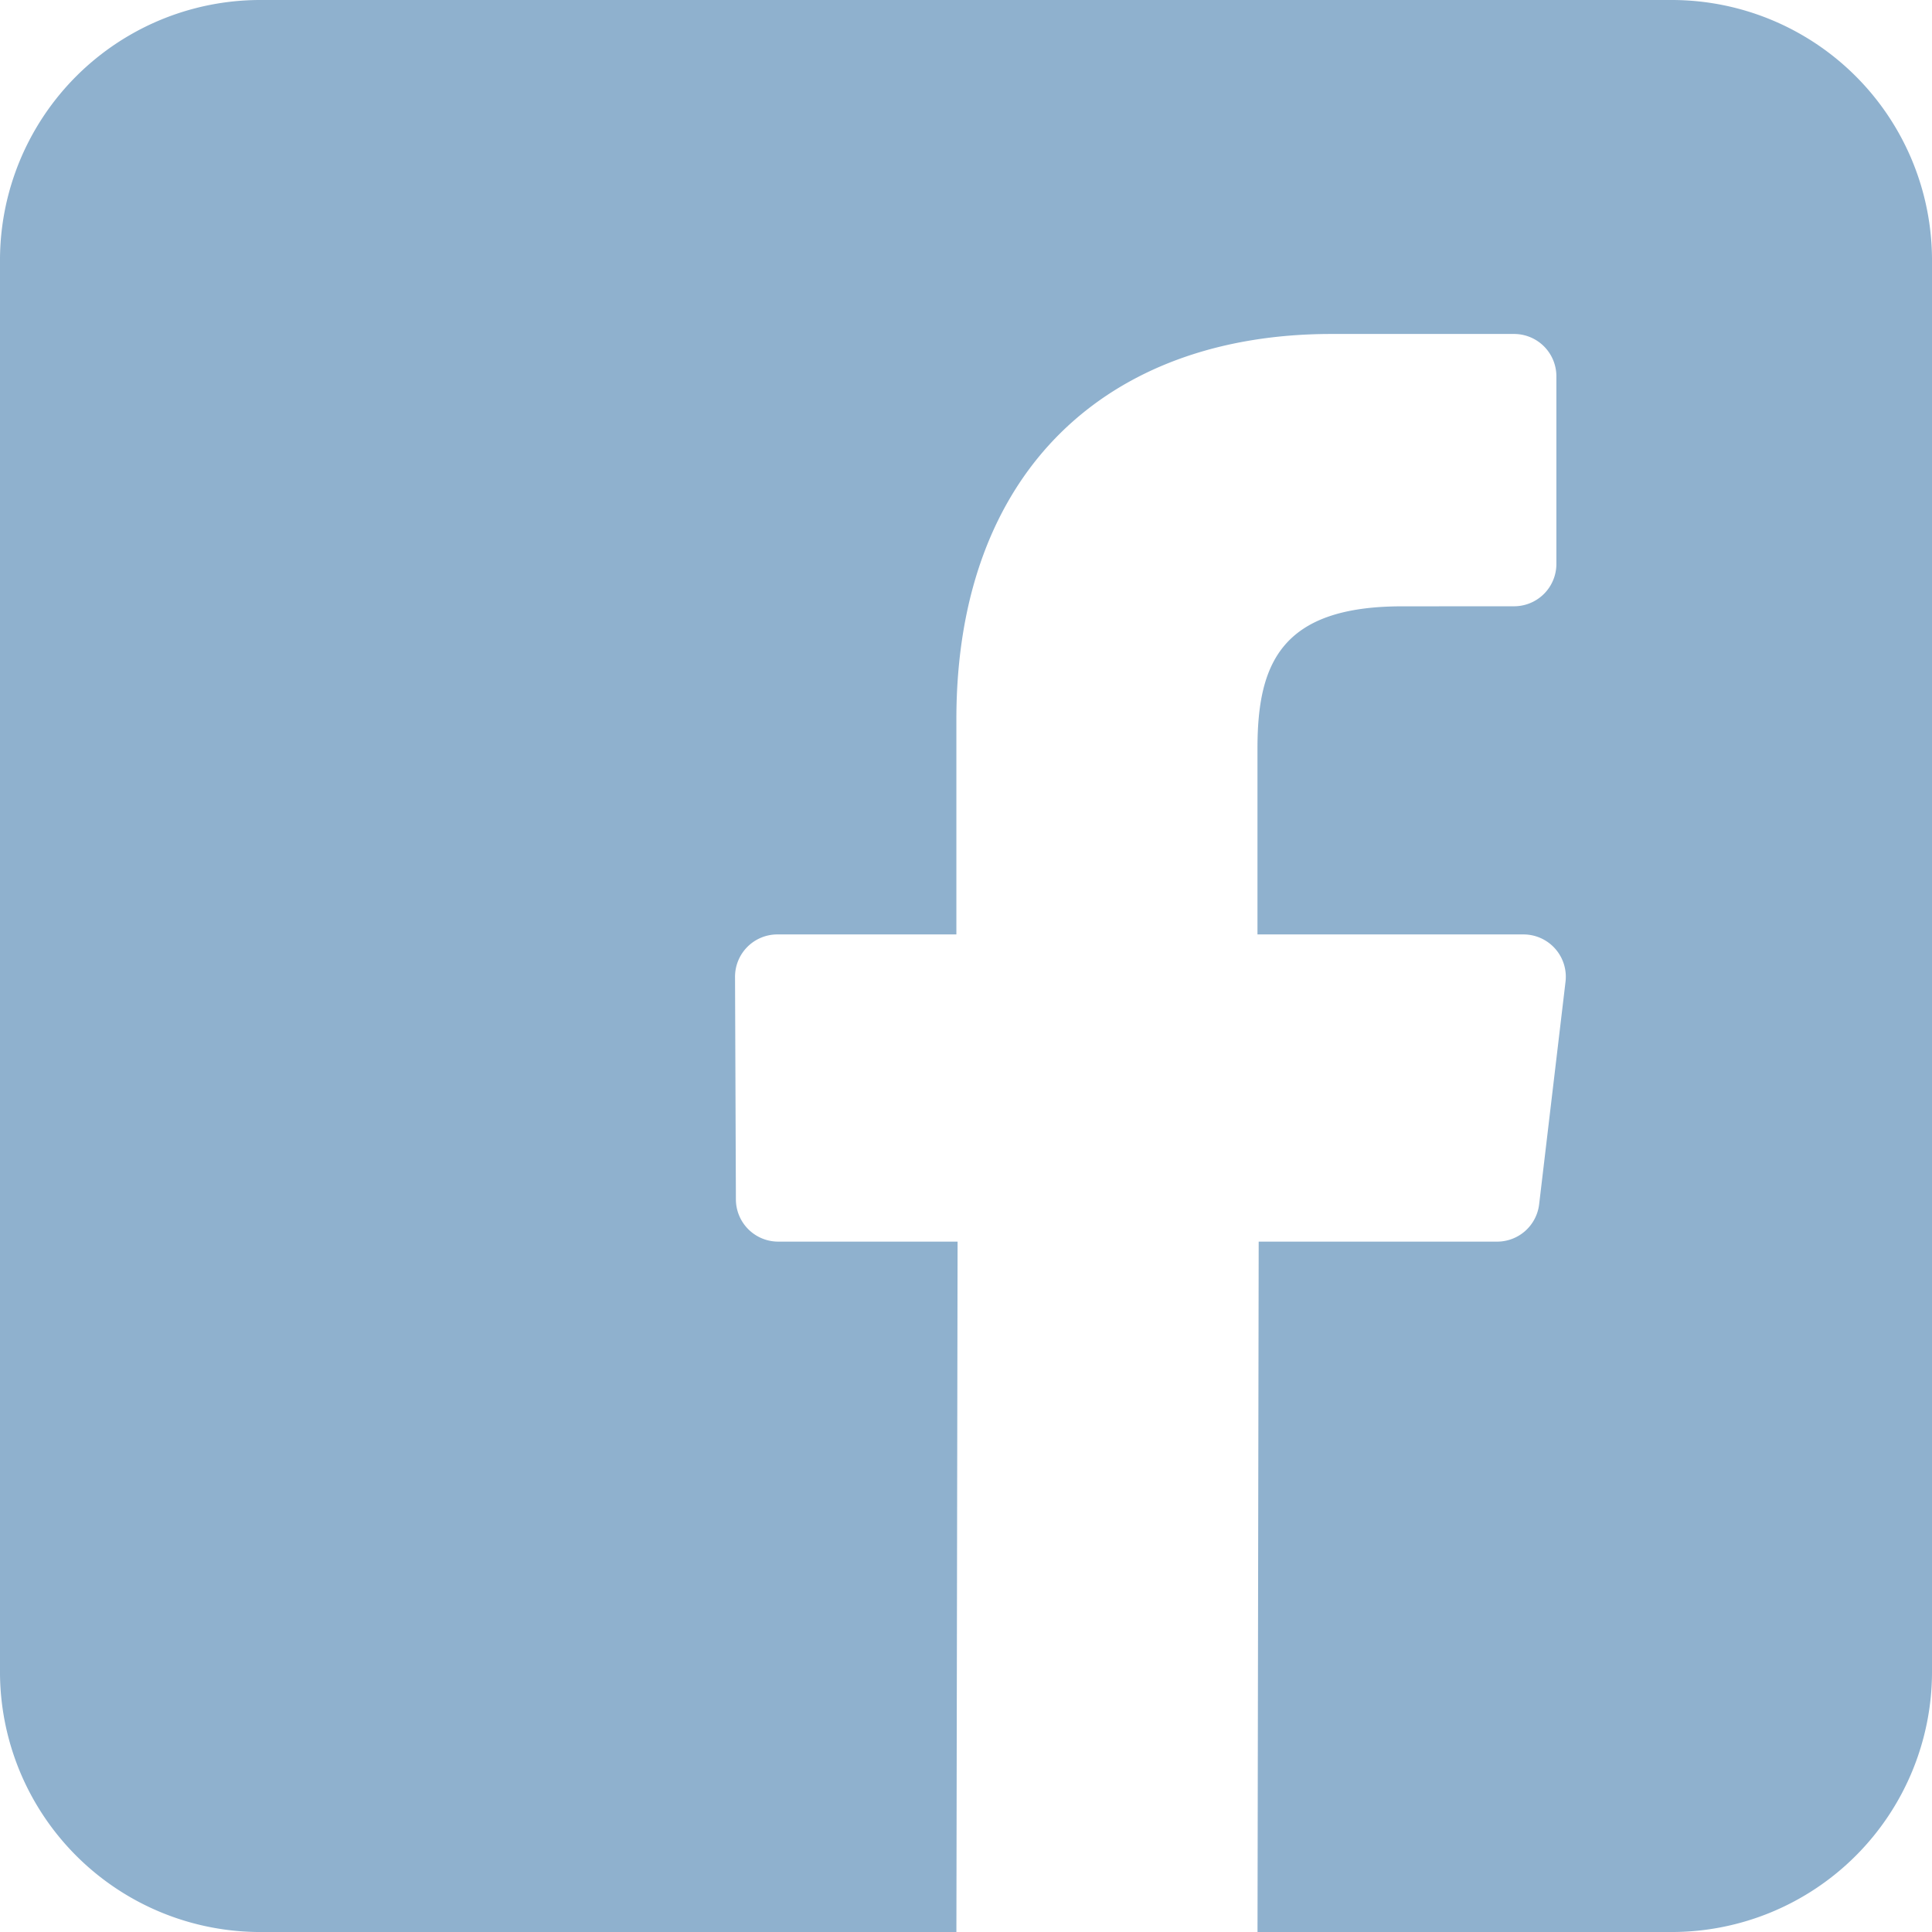 <svg xmlns="http://www.w3.org/2000/svg" width="394.997" height="395" viewBox="0 0 394.997 395">
  <path id="facebook" d="M341.771,0H53.229A53.227,53.227,0,0,0,0,53.227V341.771A53.227,53.227,0,0,0,53.229,395H195.537l.243-141.151H159.108a8.652,8.652,0,0,1-8.652-8.619l-.176-45.5a8.653,8.653,0,0,1,8.653-8.686h36.6V147.08c0-51.019,31.159-78.8,76.672-78.8h37.346a8.653,8.653,0,0,1,8.653,8.653V115.3a8.653,8.653,0,0,1-8.648,8.653l-22.919.011c-24.751,0-29.544,11.761-29.544,29.022v38.06h54.387a8.652,8.652,0,0,1,8.592,9.671l-5.393,45.5a8.653,8.653,0,0,1-8.592,7.635H257.34L257.1,395h84.675A53.226,53.226,0,0,0,395,341.774V53.227A53.228,53.228,0,0,0,341.771,0Z" transform="translate(-0.002)" fill="#8fb1ce"/>
</svg>

